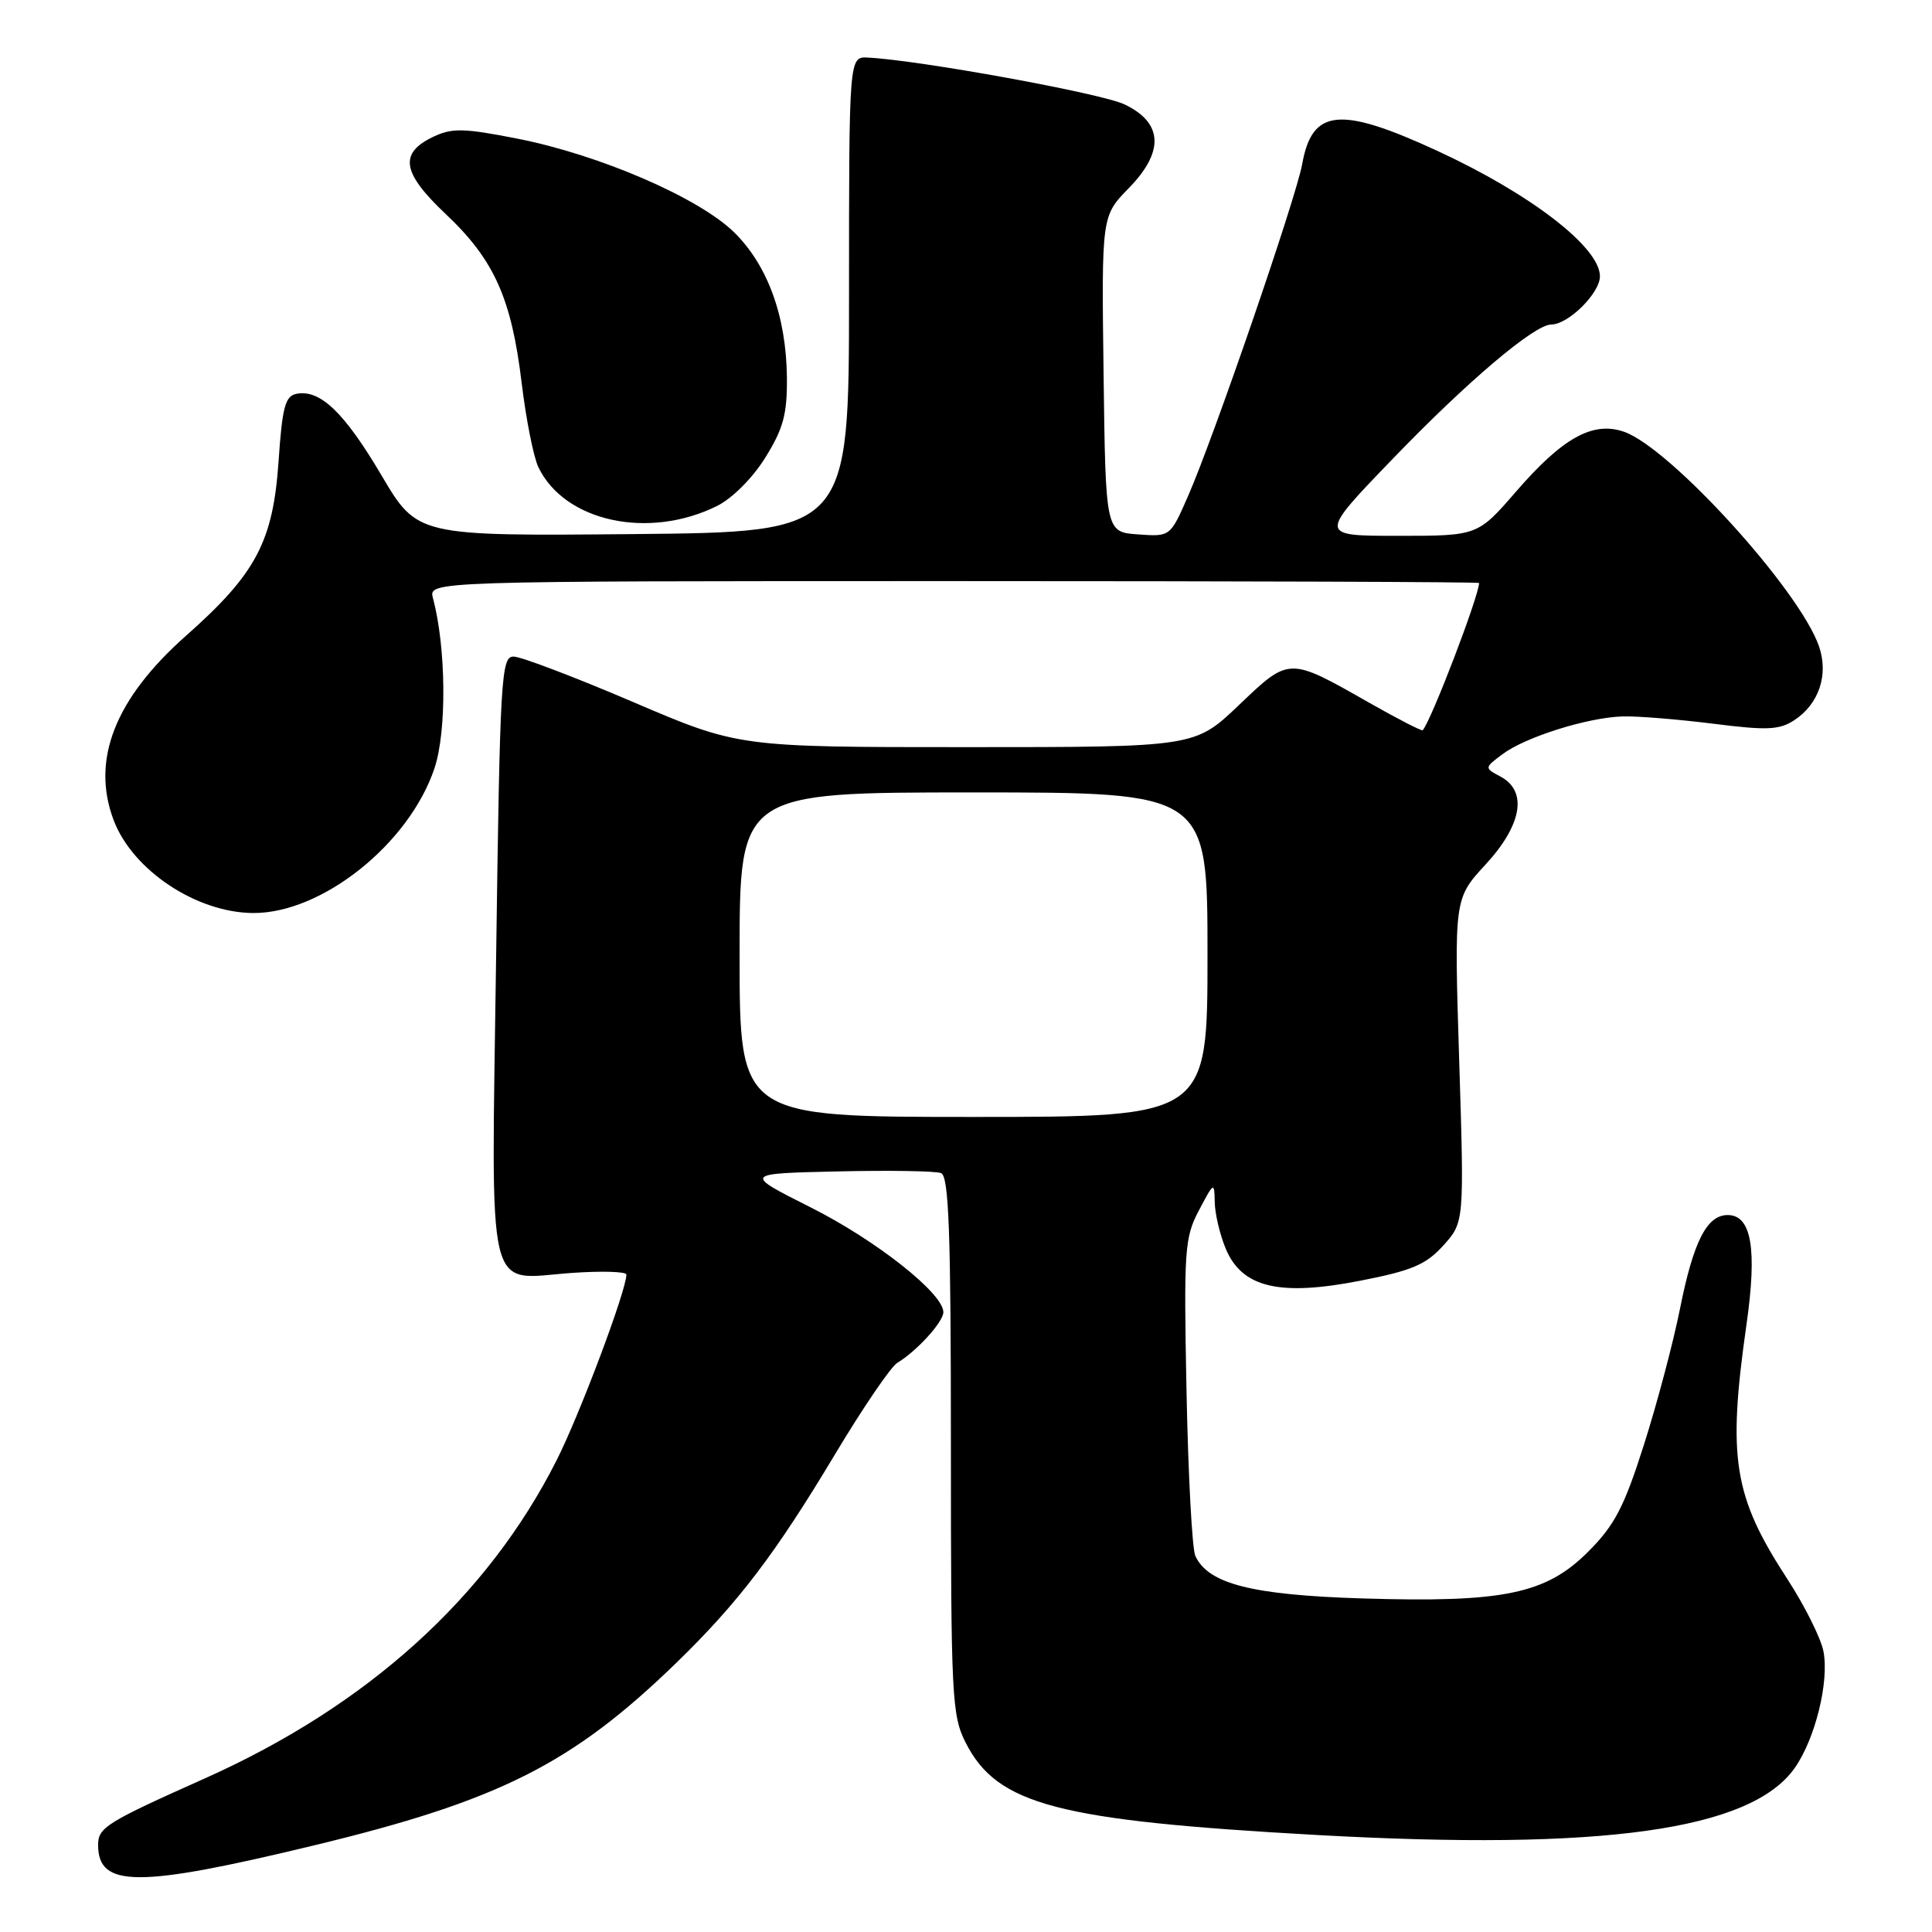 <?xml version="1.0" encoding="UTF-8" standalone="no"?>
<!DOCTYPE svg PUBLIC "-//W3C//DTD SVG 1.1//EN" "http://www.w3.org/Graphics/SVG/1.1/DTD/svg11.dtd" >
<svg xmlns="http://www.w3.org/2000/svg" xmlns:xlink="http://www.w3.org/1999/xlink" version="1.1" viewBox="0 0 256 256">
 <g >
 <path fill="currentColor"
d=" M 41.50 244.55 C 66.10 238.62 75.78 233.75 89.58 220.37 C 97.80 212.39 102.71 205.95 110.64 192.71 C 114.33 186.55 118.05 181.09 118.90 180.58 C 121.48 179.03 125.00 175.16 125.00 173.87 C 125.00 171.38 116.11 164.36 107.45 160.00 C 98.50 155.50 98.50 155.50 110.94 155.22 C 117.79 155.06 123.98 155.16 124.69 155.44 C 125.73 155.84 126.00 163.17 126.00 191.51 C 126.00 224.92 126.12 227.31 127.97 230.94 C 132.16 239.15 140.09 241.23 174.56 243.15 C 212.31 245.25 231.94 242.51 237.78 234.31 C 240.52 230.45 242.41 222.80 241.61 218.78 C 241.26 217.03 239.12 212.76 236.87 209.29 C 229.69 198.28 228.88 193.27 231.42 175.50 C 232.85 165.47 232.08 161.00 228.93 161.00 C 226.16 161.00 224.38 164.51 222.59 173.50 C 221.71 177.90 219.57 185.97 217.83 191.44 C 215.20 199.70 213.95 202.10 210.45 205.60 C 204.84 211.22 199.20 212.38 180.52 211.80 C 165.89 211.35 160.09 209.87 158.39 206.17 C 157.96 205.25 157.44 195.44 157.22 184.37 C 156.85 165.61 156.96 163.98 158.87 160.37 C 160.85 156.61 160.91 156.58 160.96 159.28 C 160.98 160.81 161.64 163.60 162.42 165.47 C 164.58 170.62 169.53 171.80 180.25 169.70 C 187.11 168.36 188.96 167.57 191.26 165.02 C 194.02 161.95 194.02 161.95 193.35 140.51 C 192.68 119.07 192.68 119.07 196.84 114.56 C 201.68 109.31 202.44 104.84 198.84 102.91 C 196.67 101.75 196.67 101.75 199.08 99.94 C 202.09 97.67 210.36 95.07 215.00 94.93 C 216.93 94.87 222.31 95.31 226.96 95.89 C 234.12 96.80 235.77 96.73 237.75 95.43 C 241.03 93.28 242.33 89.39 241.02 85.62 C 238.41 78.14 221.33 59.36 215.19 57.21 C 211.07 55.78 207.07 57.99 200.89 65.13 C 195.80 71.00 195.80 71.00 185.25 71.00 C 174.70 71.00 174.70 71.00 184.59 60.75 C 194.49 50.48 203.33 43.00 205.55 43.00 C 207.80 43.00 212.00 38.85 212.00 36.61 C 212.00 32.78 202.87 25.73 190.50 20.01 C 177.55 14.03 173.87 14.38 172.55 21.73 C 171.76 26.18 160.76 58.17 157.39 65.81 C 155.06 71.12 155.06 71.12 150.78 70.81 C 146.50 70.50 146.50 70.50 146.23 49.56 C 145.96 28.63 145.96 28.63 149.56 24.94 C 154.30 20.09 154.11 16.27 149.00 13.83 C 145.94 12.37 121.89 7.98 115.00 7.63 C 112.50 7.50 112.50 7.50 112.50 39.00 C 112.50 70.50 112.50 70.50 83.90 70.77 C 55.30 71.03 55.30 71.03 50.54 62.97 C 45.63 54.66 42.43 51.58 39.30 52.18 C 37.79 52.47 37.40 53.91 36.91 61.15 C 36.18 71.77 33.92 76.03 24.67 84.22 C 15.23 92.58 12.04 100.69 15.06 108.68 C 17.57 115.31 26.03 120.94 33.55 120.98 C 42.68 121.03 54.25 111.78 57.58 101.77 C 59.22 96.83 59.11 85.78 57.37 79.25 C 56.77 77.00 56.77 77.00 126.38 77.00 C 164.67 77.00 196.00 77.11 195.99 77.25 C 195.91 79.12 189.71 95.33 188.52 96.76 C 188.41 96.91 185.20 95.26 181.40 93.10 C 170.73 87.03 170.87 87.03 164.16 93.43 C 158.32 99.00 158.32 99.00 128.09 99.00 C 97.86 99.00 97.86 99.00 83.84 93.00 C 76.12 89.70 69.02 87.00 68.05 87.00 C 66.41 87.00 66.25 89.67 65.74 126.75 C 65.10 173.03 64.25 169.49 75.75 168.67 C 79.74 168.39 83.00 168.49 83.00 168.89 C 83.00 170.98 76.83 187.41 73.75 193.50 C 64.59 211.64 48.70 226.01 27.16 235.64 C 14.08 241.48 13.00 242.15 13.00 244.46 C 13.00 250.14 18.24 250.16 41.50 244.55 Z  M 95.00 67.05 C 97.03 66.04 99.72 63.35 101.41 60.63 C 103.80 56.79 104.31 54.88 104.27 50.05 C 104.19 41.90 101.71 35.10 97.23 30.74 C 92.52 26.16 79.39 20.50 68.55 18.37 C 61.43 16.97 59.90 16.94 57.40 18.13 C 52.84 20.31 53.25 22.88 59.07 28.37 C 65.48 34.42 67.77 39.52 69.12 50.72 C 69.70 55.55 70.70 60.58 71.34 61.91 C 74.81 69.12 85.93 71.54 95.00 67.05 Z  M 98.00 126.50 C 98.00 105.00 98.00 105.00 129.00 105.00 C 160.00 105.00 160.00 105.00 160.00 126.50 C 160.00 148.00 160.00 148.00 129.00 148.00 C 98.00 148.00 98.00 148.00 98.00 126.50 Z "/>
</g>
</svg>